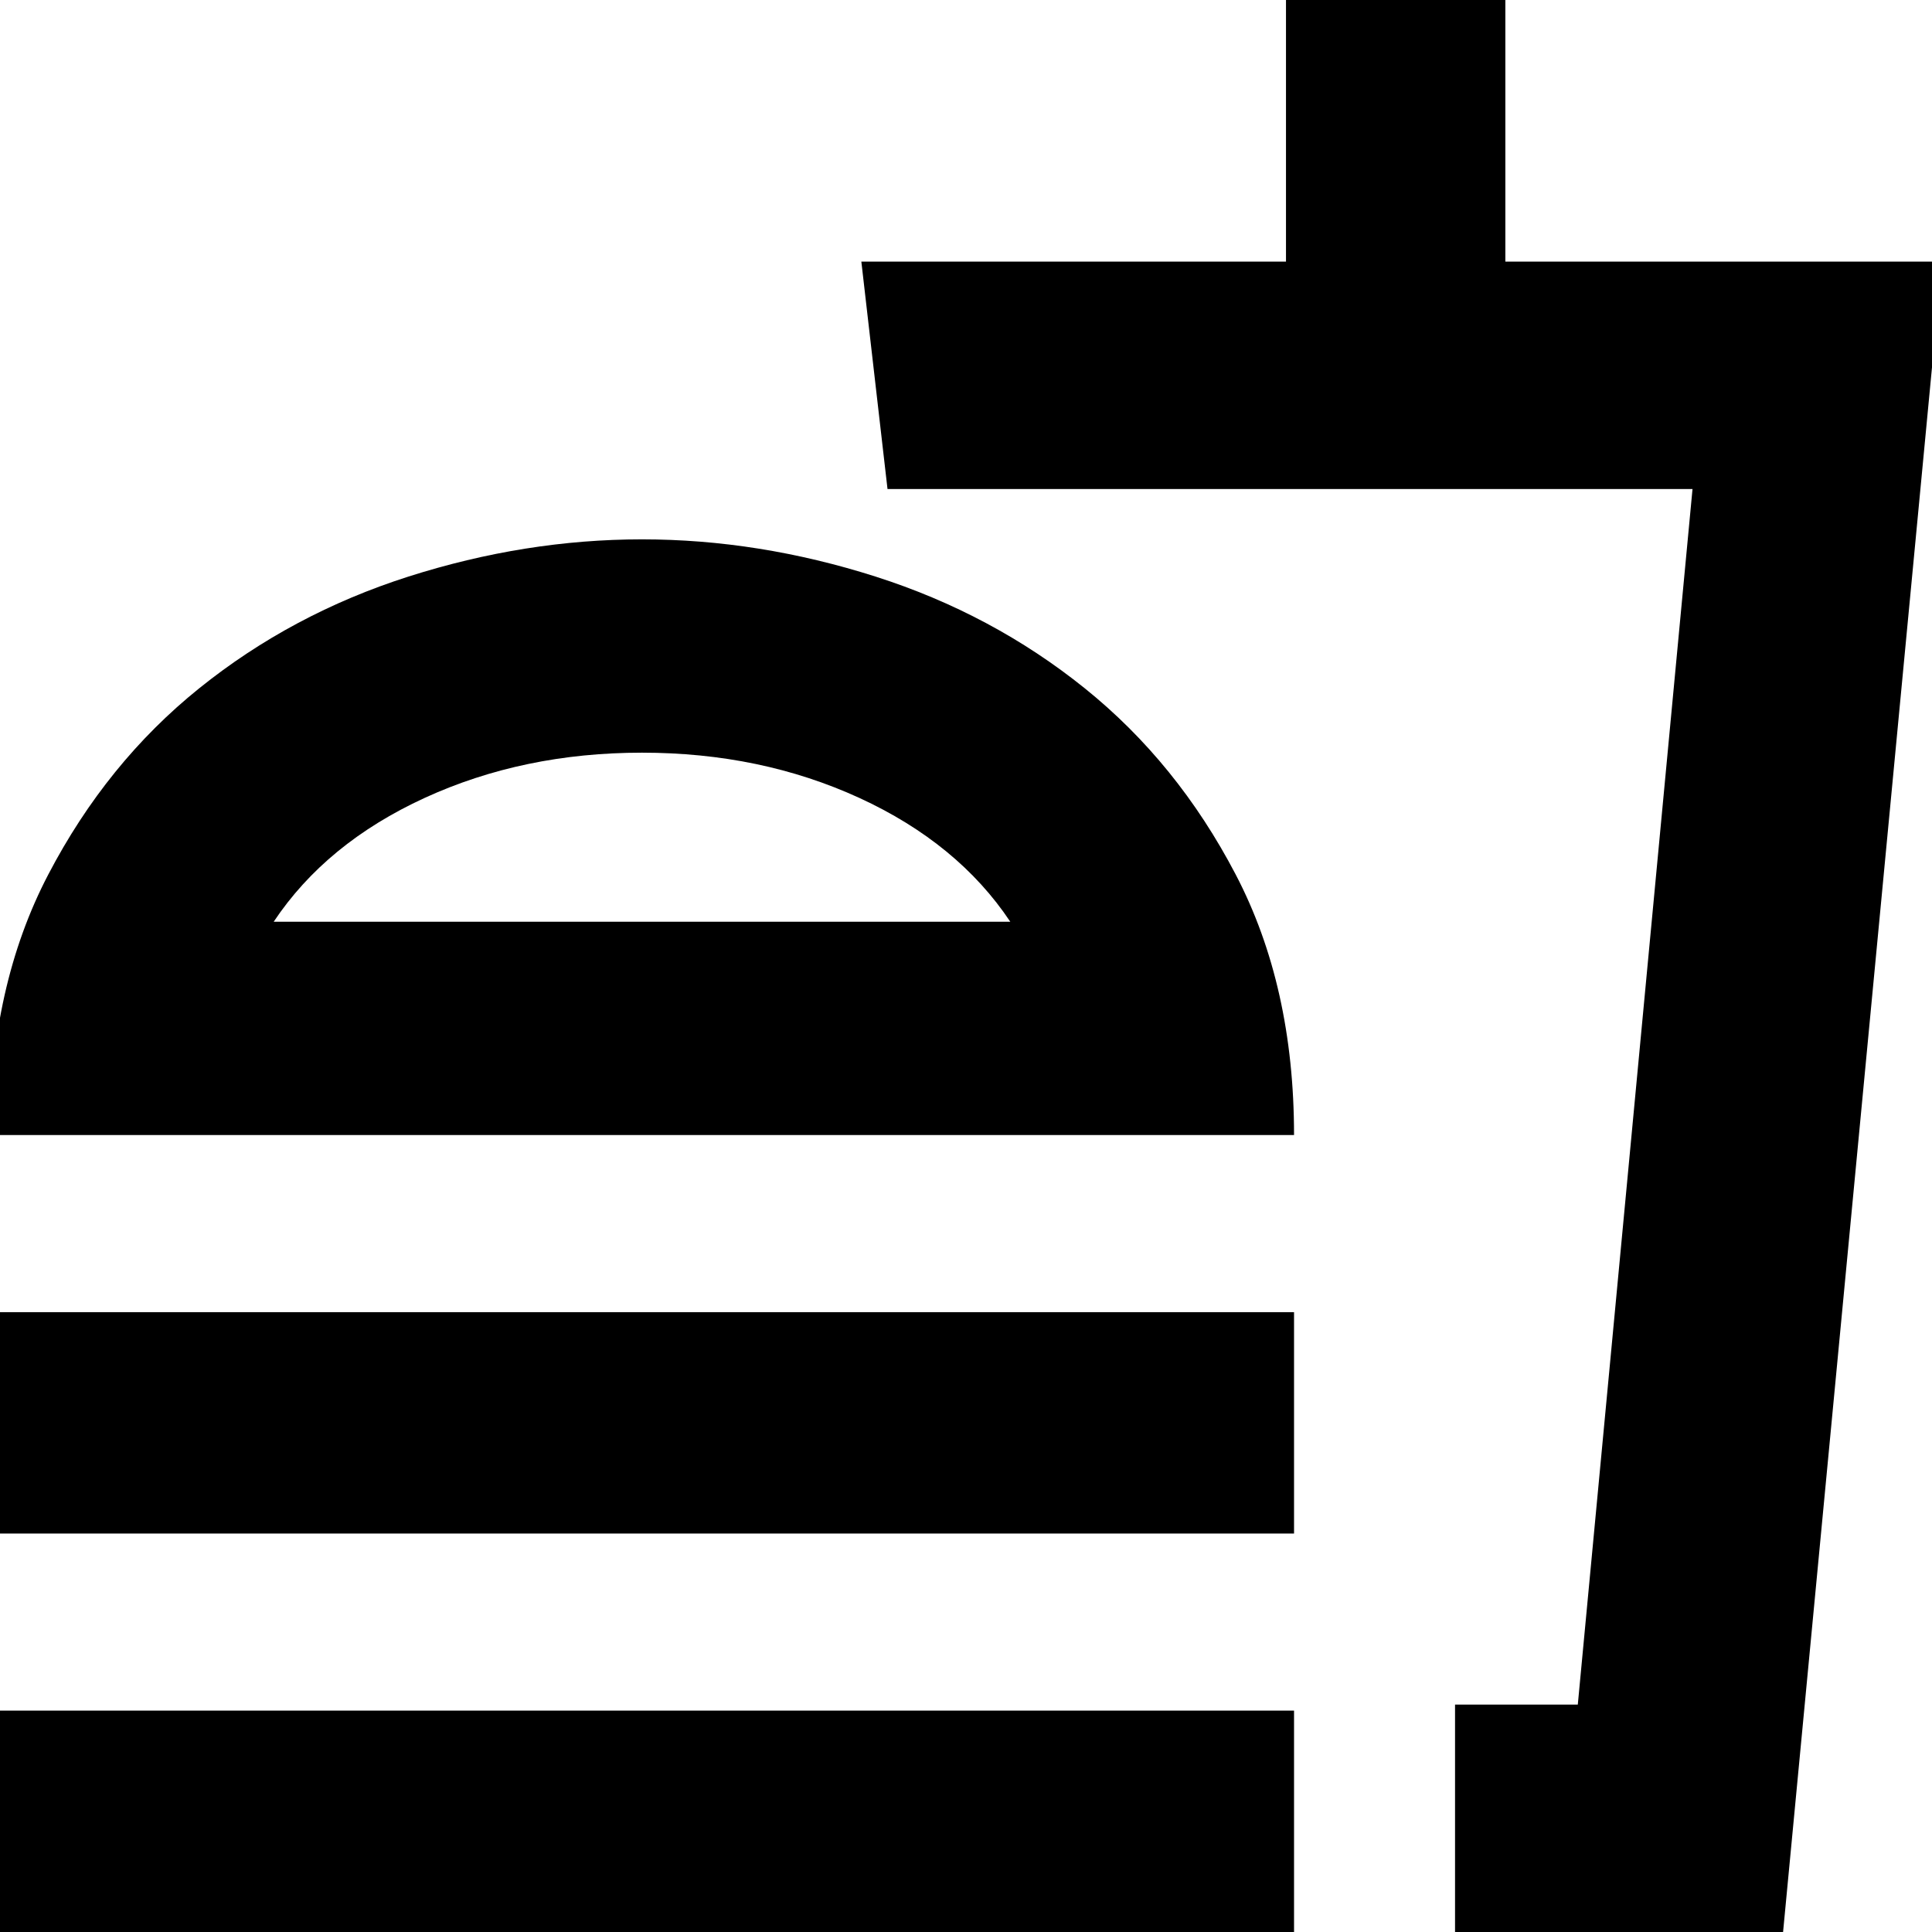 <svg xmlns="http://www.w3.org/2000/svg" height="24" width="24"><path d="M-0.125 24V21.25H16.075V24ZM-0.125 14.1Q-0.125 12.25 0.6 10.863Q1.325 9.475 2.475 8.55Q3.625 7.625 5.075 7.162Q6.525 6.7 7.975 6.7Q9.425 6.7 10.875 7.162Q12.325 7.625 13.475 8.55Q14.625 9.475 15.35 10.863Q16.075 12.25 16.075 14.1ZM-0.125 19.05V16.3H16.075V19.05ZM18.075 24V21.175H19.6L21.025 6.075H11.025L10.7 3.25H15.975V0H18.7V3.25H24.125L22.15 24ZM18.075 21.175H19.6H18.075Q18.075 21.175 18.075 21.175Q18.075 21.175 18.075 21.175ZM3.4 11.45H12.55Q11.9 10.475 10.675 9.912Q9.45 9.35 7.975 9.35Q6.5 9.35 5.275 9.912Q4.05 10.475 3.4 11.45ZM3.4 11.45Q4.05 11.45 5.275 11.45Q6.5 11.45 7.975 11.45Q9.45 11.45 10.675 11.45Q11.9 11.45 12.55 11.45Z"/></svg>